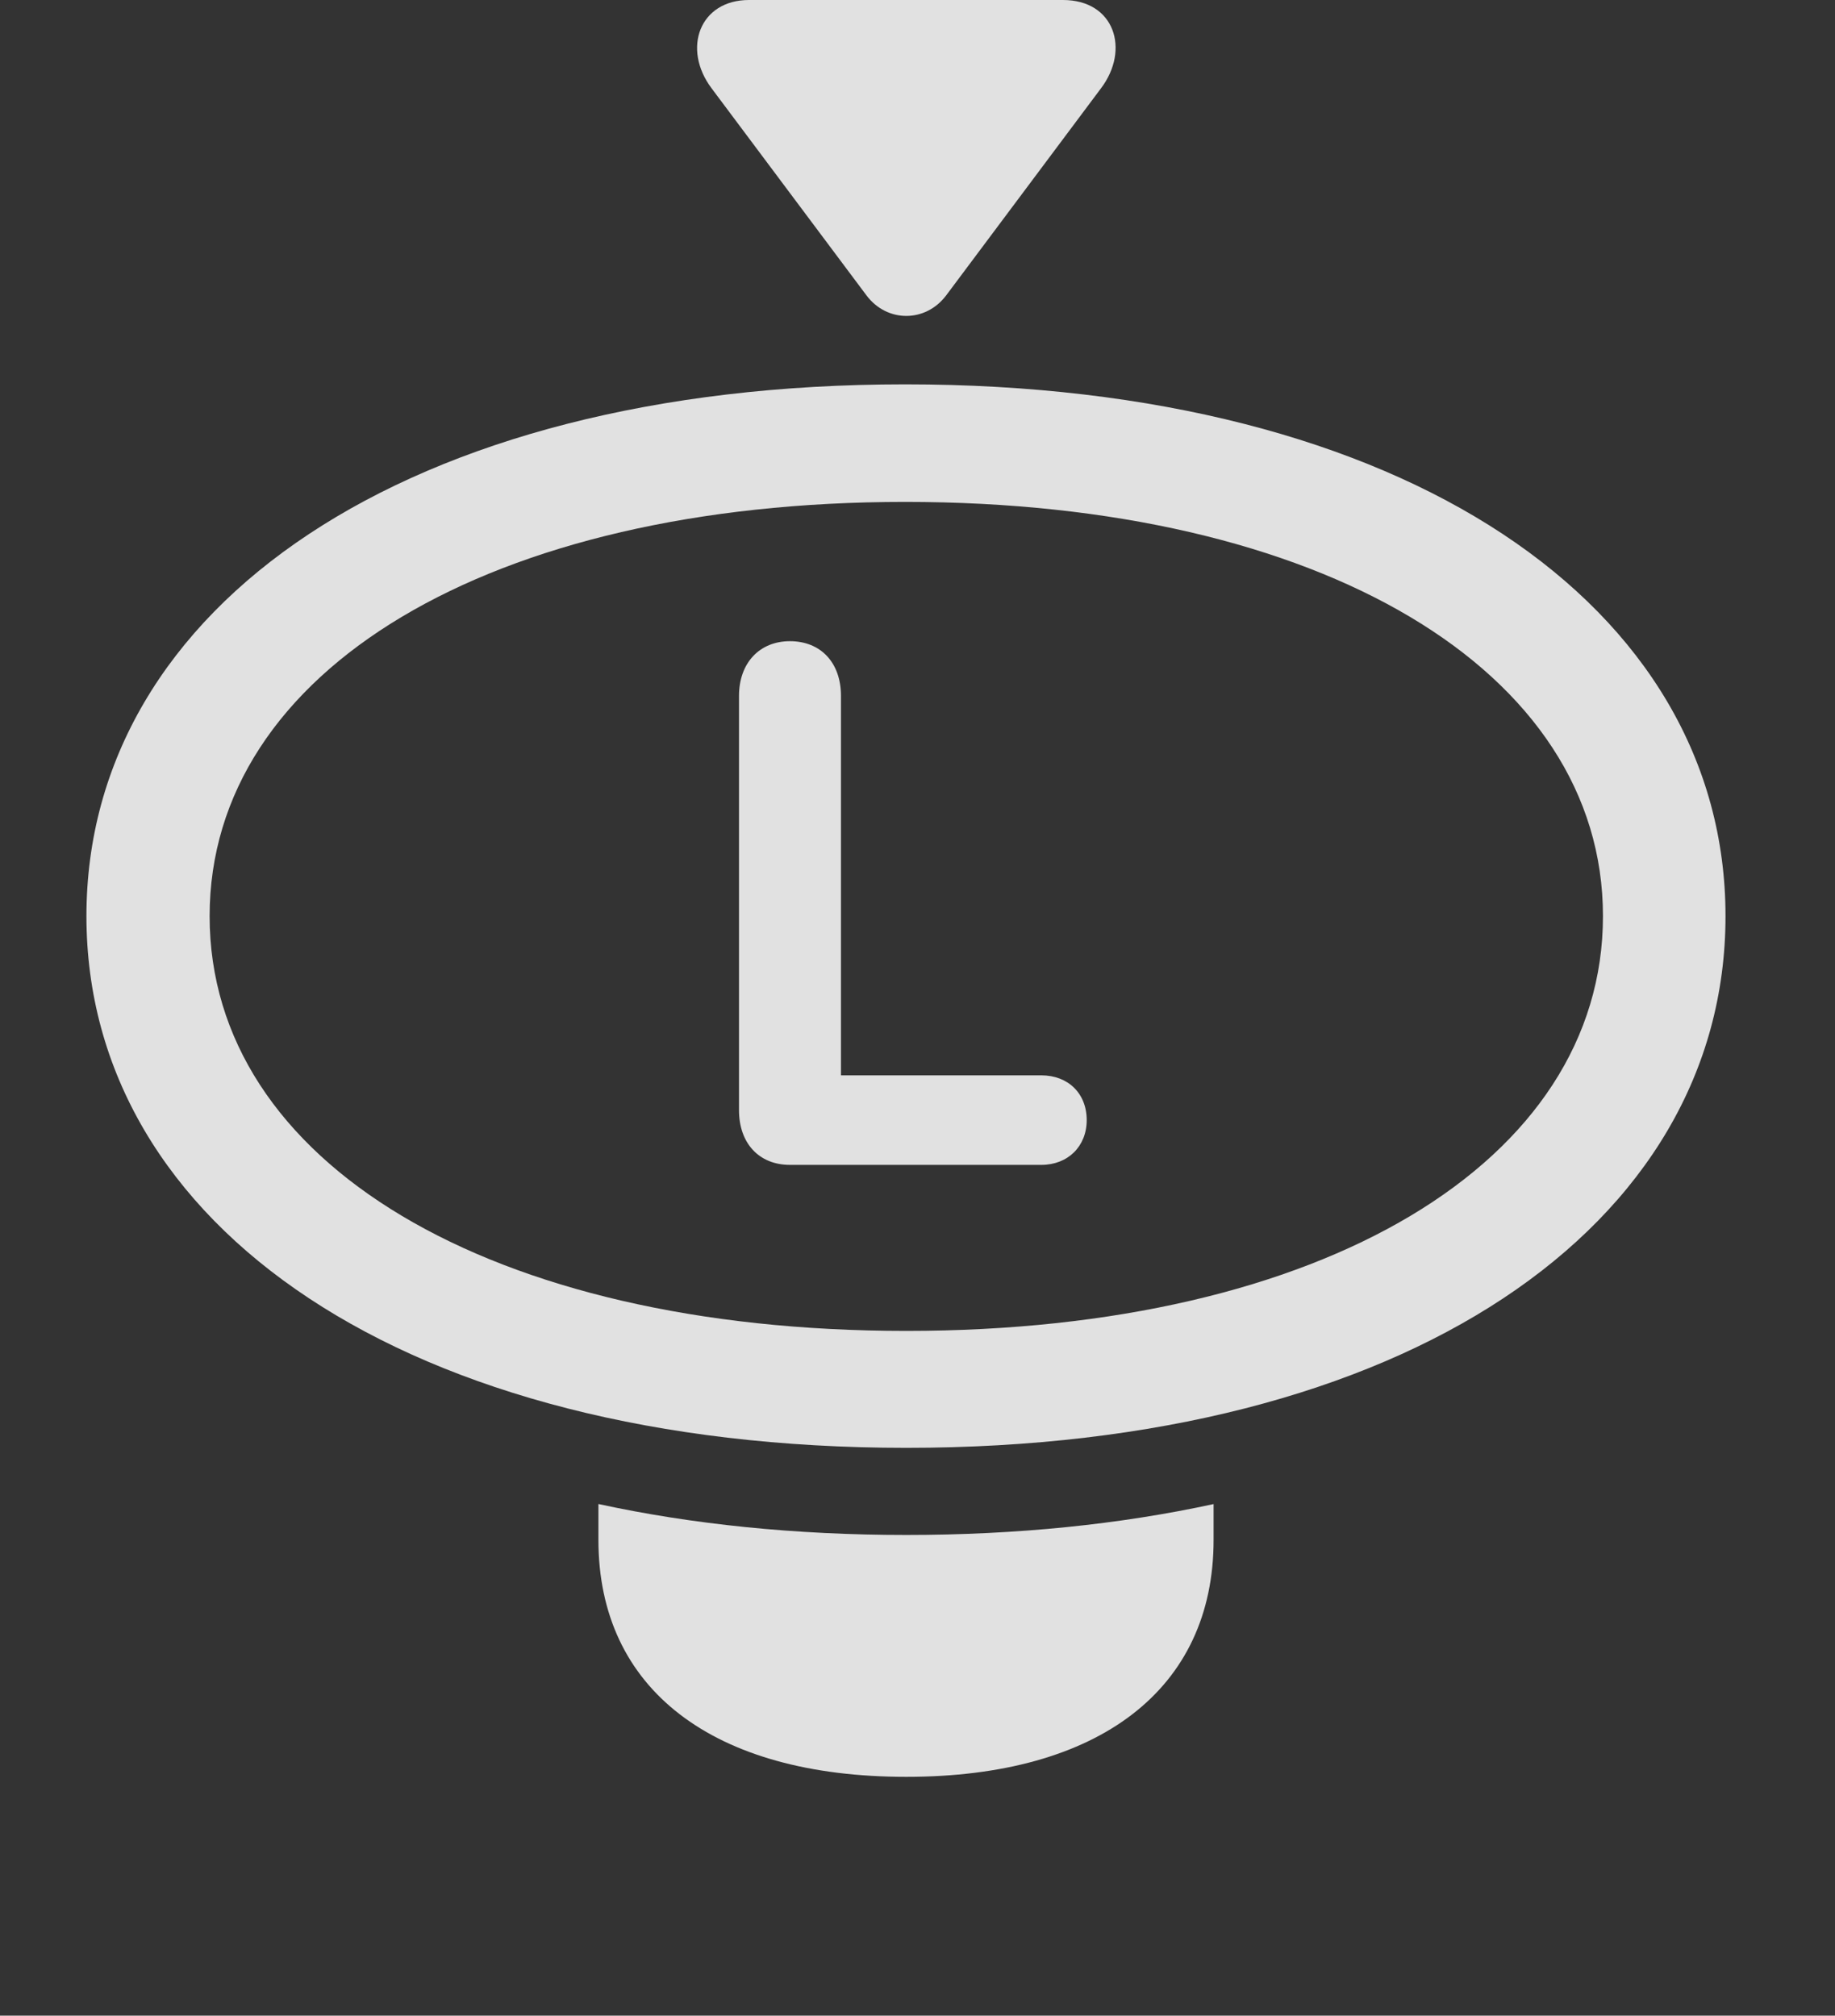 <?xml version="1.0" encoding="UTF-8"?>
<!--Generator: Apple Native CoreSVG 341-->
<!DOCTYPE svg
PUBLIC "-//W3C//DTD SVG 1.1//EN"
       "http://www.w3.org/Graphics/SVG/1.1/DTD/svg11.dtd">
<svg version="1.1" xmlns="http://www.w3.org/2000/svg" xmlns:xlink="http://www.w3.org/1999/xlink" viewBox="0 0 28.809 31.65">
 <rect x="0" y="0" width="28.809" height="31.65" fill="#333333" stroke="none"/>
 <g>
  <rect height="31.65" opacity="0" width="28.809" x="0" y="0"/>
  <path d="M14.229 24.102C15.965 24.102 17.583 23.936 19.053 23.617L19.053 24.18C19.053 26.523 17.256 27.9 14.229 27.9C11.191 27.9 9.395 26.523 9.395 24.18L9.395 23.616C10.866 23.936 12.488 24.102 14.229 24.102Z" fill="white" fill-opacity="0.85"/>
  <path d="M14.229 22.734C22.07 22.734 27.09 19.258 27.09 14.385C27.09 9.521 22.061 6.035 14.209 6.035C6.387 6.035 1.357 9.521 1.357 14.385C1.357 19.258 6.387 22.734 14.229 22.734ZM14.229 20.898C7.695 20.898 3.291 18.252 3.291 14.385C3.291 10.527 7.695 7.881 14.209 7.881C20.742 7.881 25.166 10.527 25.166 14.385C25.166 18.252 20.752 20.898 14.229 20.898Z" fill="white" fill-opacity="0.85"/>
  <path d="M12.402 18.291L16.348 18.291C16.768 18.291 17.061 17.998 17.061 17.588C17.061 17.168 16.768 16.885 16.348 16.885L13.203 16.885L13.203 10.928C13.203 10.4 12.881 10.068 12.402 10.068C11.924 10.068 11.602 10.41 11.602 10.928L11.602 17.432C11.602 17.949 11.914 18.291 12.402 18.291Z" fill="white" fill-opacity="0.85"/>
  <path d="M11.172 1.387L13.604 4.639C13.926 5.068 14.531 5.068 14.854 4.639L17.285 1.387C17.744 0.781 17.5 0 16.689 0L11.758 0C10.986 0 10.703 0.762 11.172 1.387Z" fill="white" fill-opacity="0.85"/>
 </g>
</svg>
